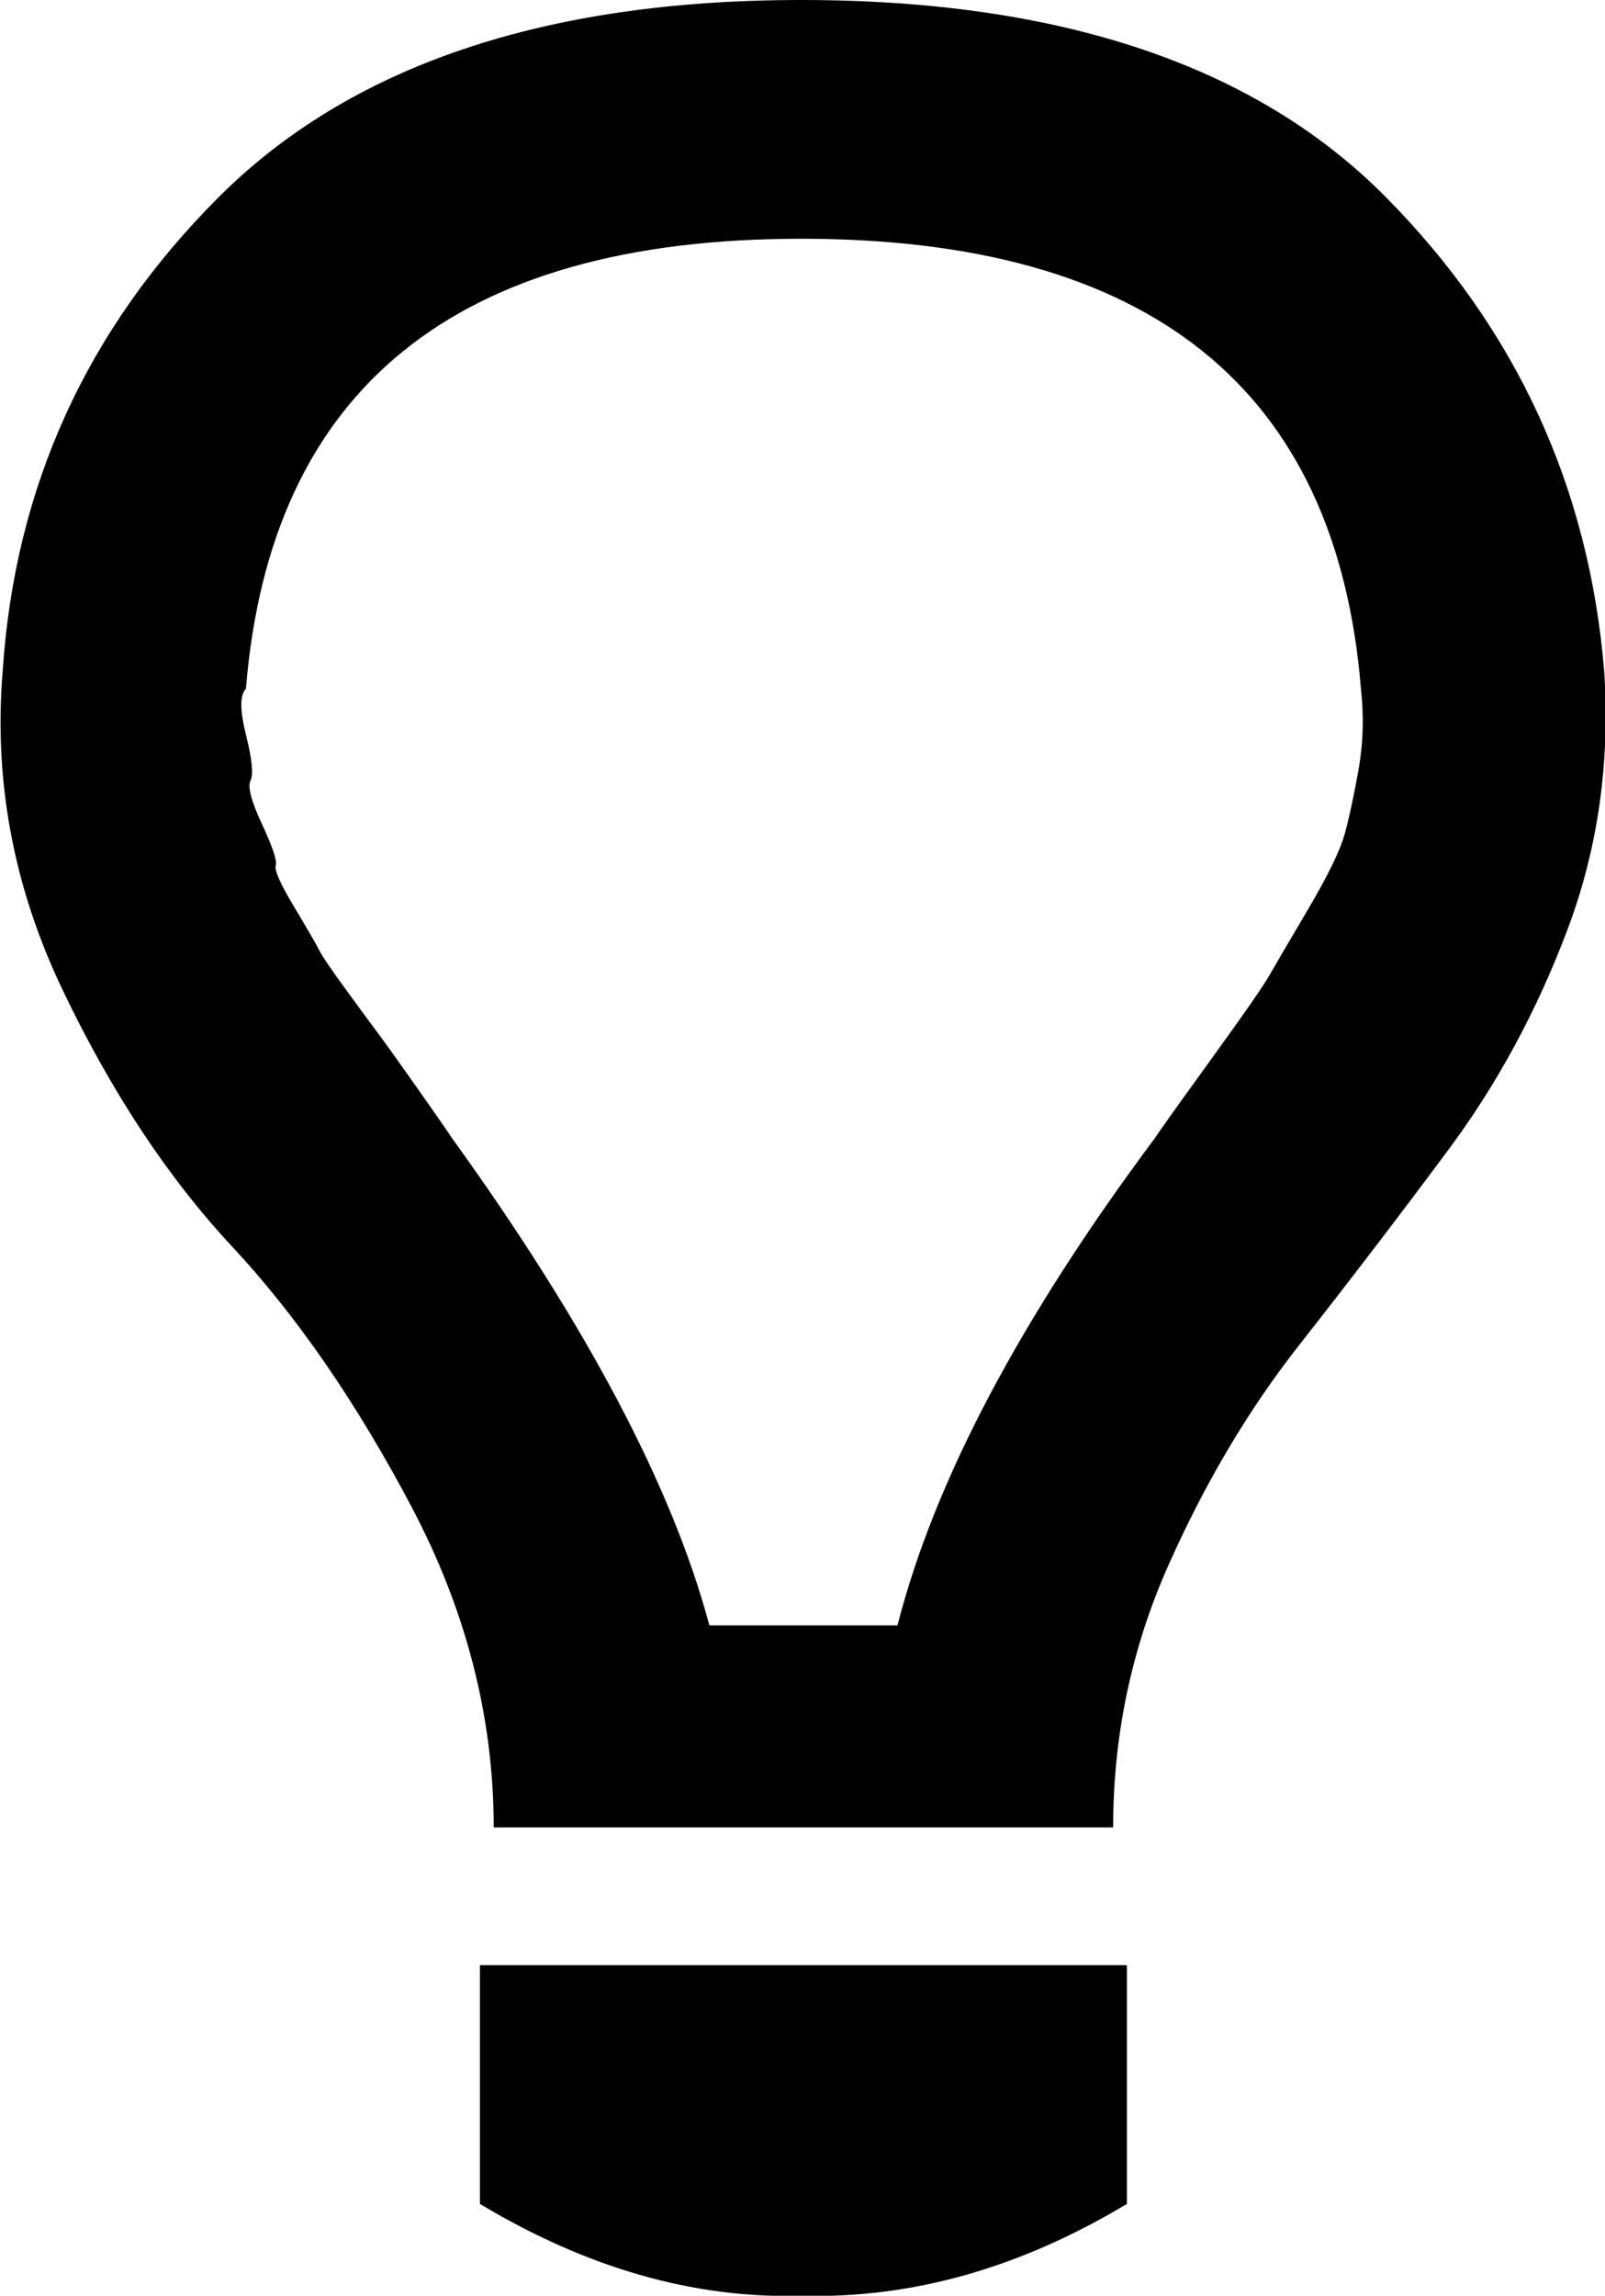<svg height="1000px" width="699.572px" xmlns="http://www.w3.org/2000/svg" viewBox="0 0 699 1000">
  <g>
    <path d="M208.906 960c0 0 0 -104 0 -104c0 0 282 0 282 0c0 0 0 104 0 104c-46.667 28 -94 41.333 -142 40c-46.667 1.333 -93.333 -12 -140 -40c0 0 0 0 0 0m276 -164c0 0 -270 0 -270 0c0 -48 -12 -94.667 -36 -140c-24 -45.333 -50 -83 -78 -113c-28 -30 -52.667 -67.333 -74 -112c-21.333 -44.667 -30 -91 -26 -139c5.333 -80 36.667 -148.667 94 -206c57.333 -57.333 142 -86 254 -86c113.333 0 198.333 28.667 255 86c56.667 57.333 88.333 126 95 206c2.667 40 -2.667 77.667 -16 113c-13.333 35.333 -30.667 67.333 -52 96c-21.333 28.667 -43 57 -65 85c-22 28 -41 60 -57 96c-16 36 -24 74 -24 114c0 0 0 0 0 0m-378 -496c-2.667 2.667 -2.667 9.333 0 20c2.667 10.667 3.333 17.333 2 20c-1.333 2.667 0.333 9 5 19c4.667 10 6.667 16 6 18c-0.667 2 2 8 8 18c6 10 9.667 16.333 11 19c1.333 2.667 5.667 9 13 19c7.333 10 12 16.333 14 19c2 2.667 7 9.667 15 21c8 11.333 13.333 19 16 23c58.667 81.333 96 152 112 212c0 0 82 0 82 0c16 -62.667 53.333 -133.333 112 -212c2.667 -4 11 -15.667 25 -35c14 -19.333 22.333 -31.333 25 -36c2.667 -4.667 8.333 -14.333 17 -29c8.667 -14.667 14 -25.667 16 -33c2 -7.333 4 -16.667 6 -28c2 -11.333 2.333 -23 1 -35c-10.667 -130.667 -92 -196 -244 -196c-150.667 0 -231.333 65.333 -242 196c0 0 0 0 0 0"/>
  </g>
</svg>